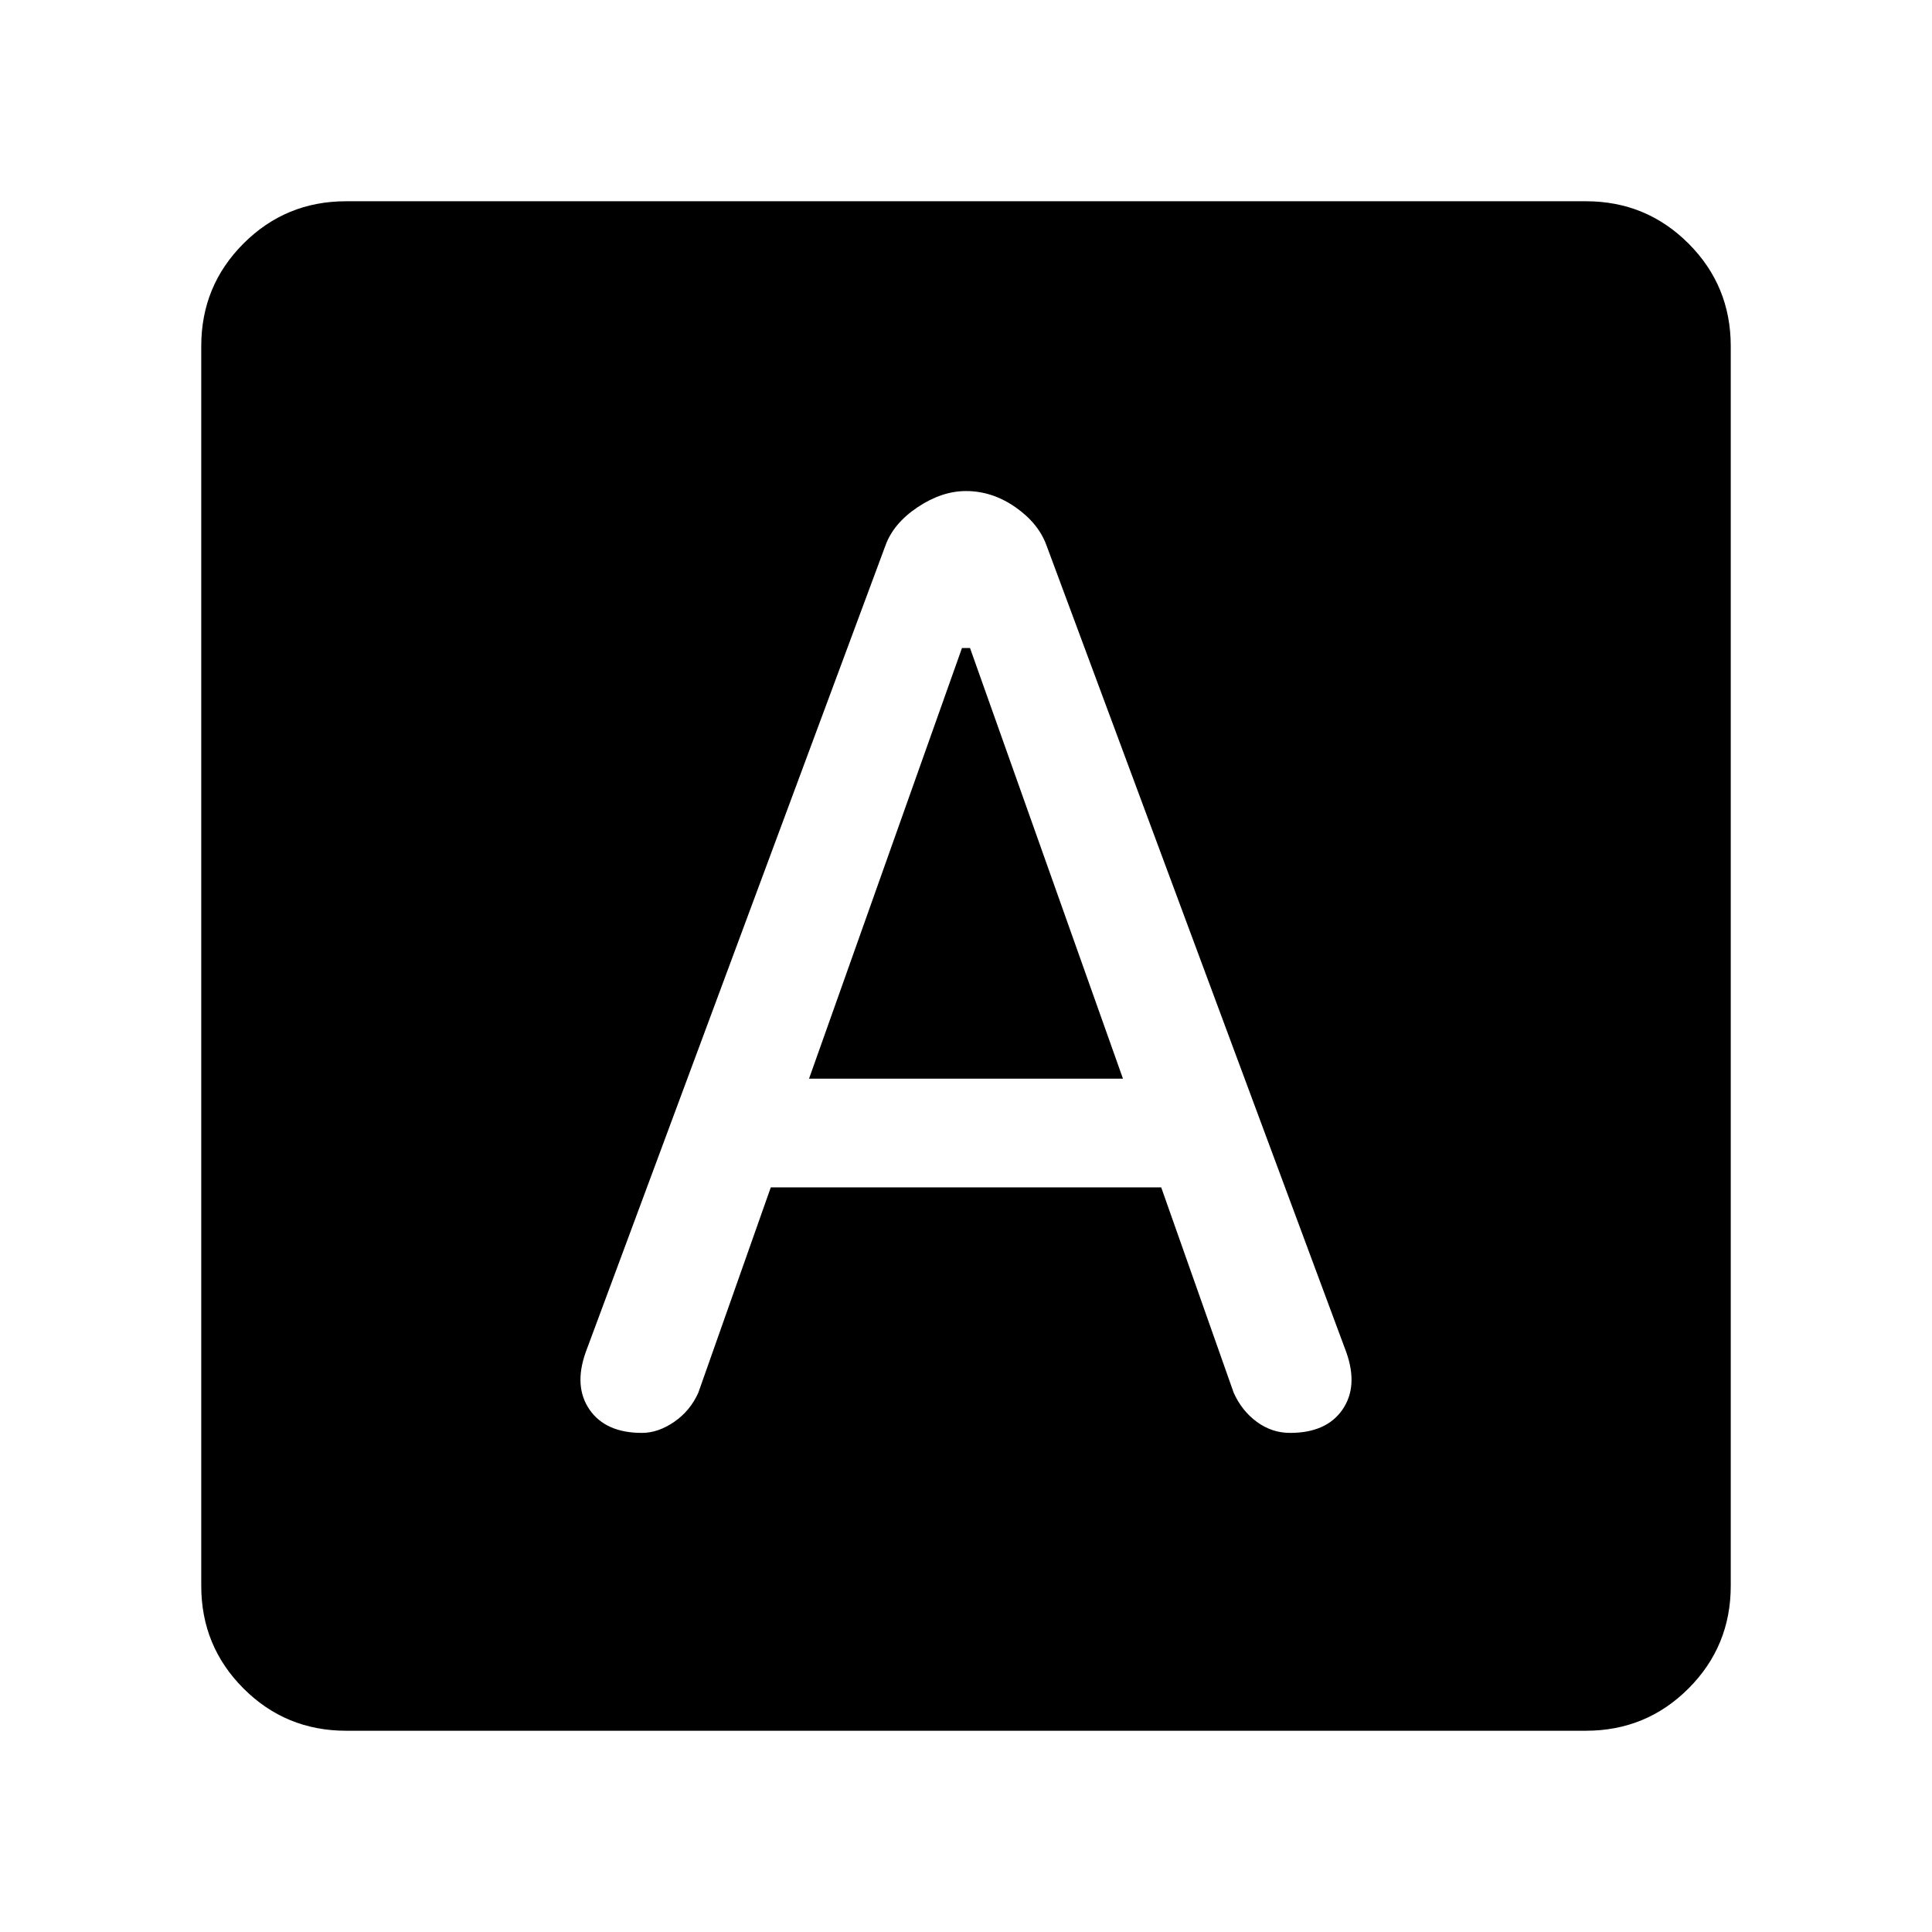 <svg xmlns="http://www.w3.org/2000/svg" height="24" width="24"><path d="M7.975 17.8Q8.175 17.8 8.375 17.663Q8.575 17.525 8.675 17.3L9.575 14.75H14.425L15.325 17.3Q15.425 17.525 15.613 17.663Q15.8 17.8 16.025 17.8Q16.475 17.8 16.675 17.513Q16.875 17.225 16.725 16.8L13 6.775Q12.9 6.5 12.613 6.3Q12.325 6.1 12 6.1Q11.7 6.1 11.4 6.3Q11.1 6.5 11 6.775L7.275 16.8Q7.125 17.225 7.325 17.513Q7.525 17.8 7.975 17.8ZM10.05 13.4 11.95 8.05H12.05L13.95 13.4ZM4.3 21.5Q3.55 21.5 3.025 20.975Q2.5 20.45 2.5 19.7V4.3Q2.5 3.55 3.025 3.025Q3.55 2.5 4.3 2.5H19.7Q20.45 2.5 20.975 3.025Q21.5 3.55 21.5 4.3V19.7Q21.5 20.45 20.975 20.975Q20.45 21.5 19.7 21.5Z"/></svg>